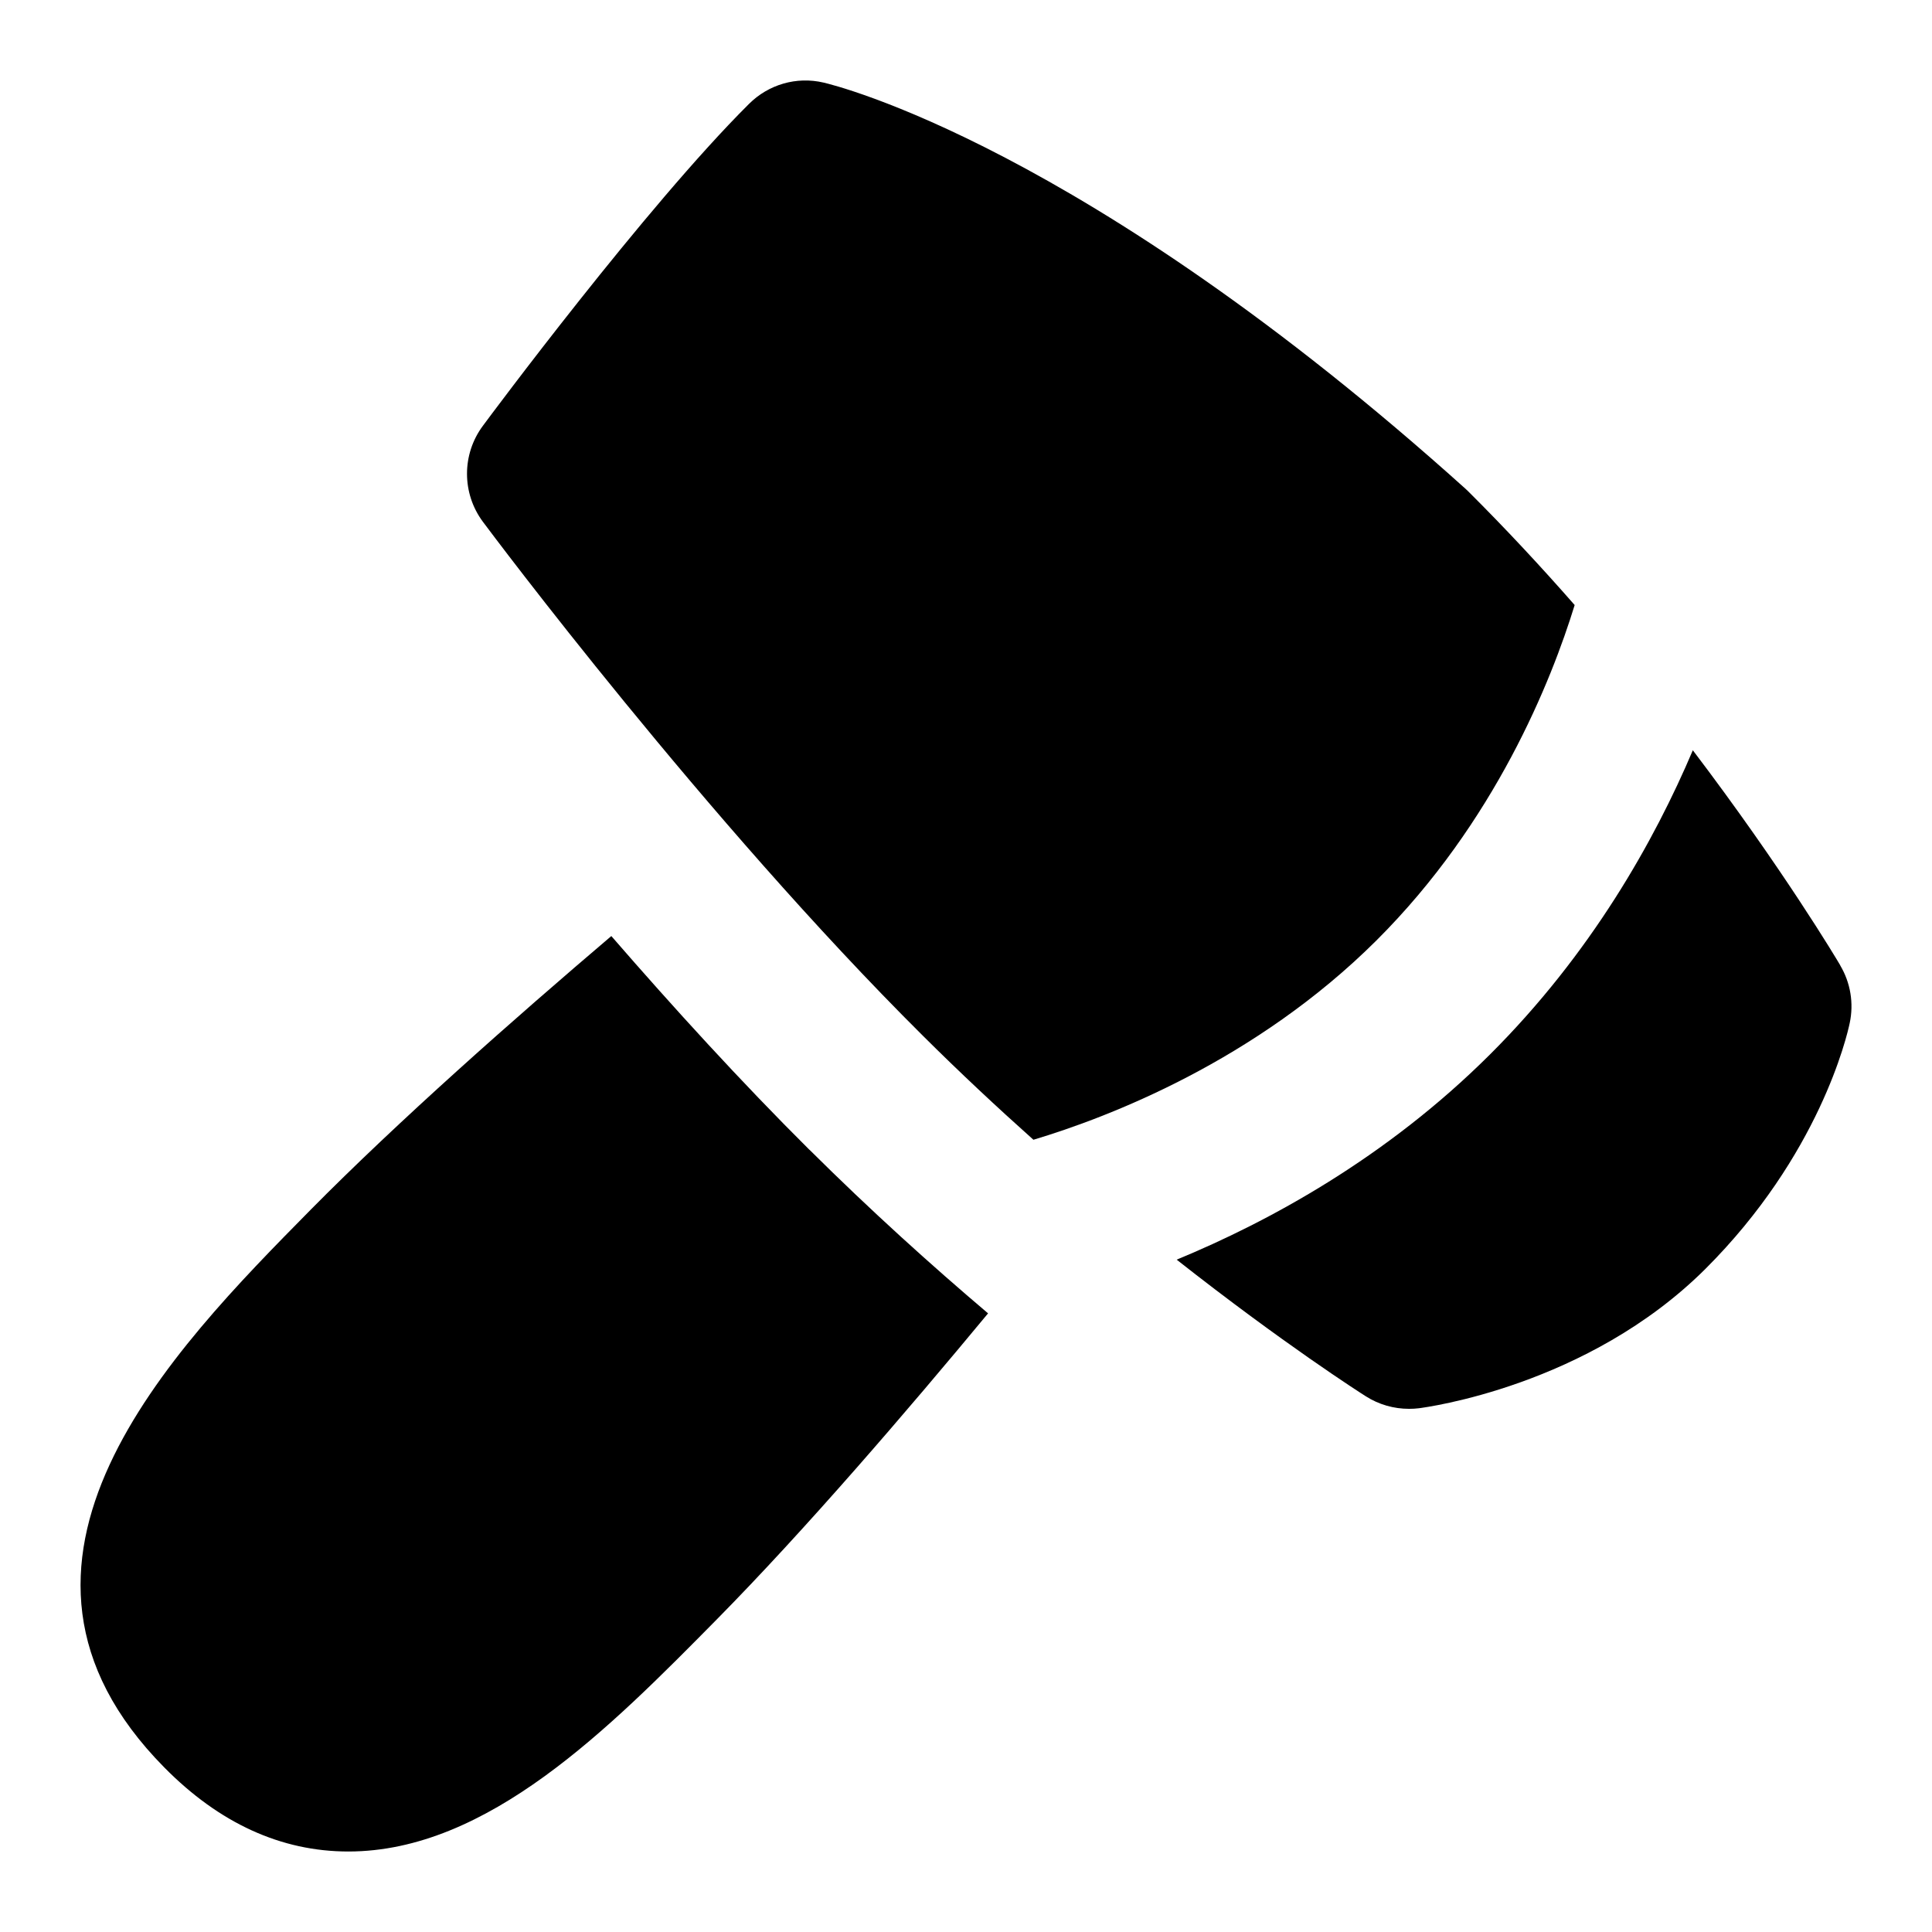 <svg id="Layer_1" viewBox="0 0 24 24" xmlns="http://www.w3.org/2000/svg" data-name="Layer 1"><g><path d="m12.839 14.158c.93-.279 2.755-.978 4.258-2.474 1.478-1.472 2.176-3.231 2.464-4.168-.411-.469-.853-.945-1.322-1.412-.012-.012-.024-.023-.036-.034-4.745-4.268-7.843-5.014-7.972-5.044-.336-.079-.685.023-.928.266-1.286 1.28-3.223 3.887-3.304 3.997-.264.354-.263.84 0 1.193.112.15 2.767 3.702 5.464 6.383.463.461.926.893 1.374 1.293z"/><path d="m22.86 11.991c-.045-.077-.714-1.199-1.831-2.671-.477 1.124-1.263 2.527-2.523 3.782-1.287 1.282-2.743 2.073-3.889 2.546 1.329 1.046 2.284 1.656 2.351 1.698.16.102.346.155.535.155.041 0 .082-.002.122-.007.085-.011 2.095-.273 3.558-1.729 1.416-1.412 1.761-2.893 1.795-3.057.052-.245.01-.5-.118-.715z"/></g><path d="m10.056 14.284c-.85-.845-1.694-1.771-2.462-2.656-1.204 1.024-2.647 2.298-3.74 3.405-1.721 1.745-4.322 4.382-1.814 6.922.684.694 1.453 1.045 2.287 1.045 1.732 0 3.244-1.532 4.578-2.884 1.096-1.111 2.357-2.579 3.369-3.801-.702-.595-1.457-1.276-2.218-2.032z"/></svg>